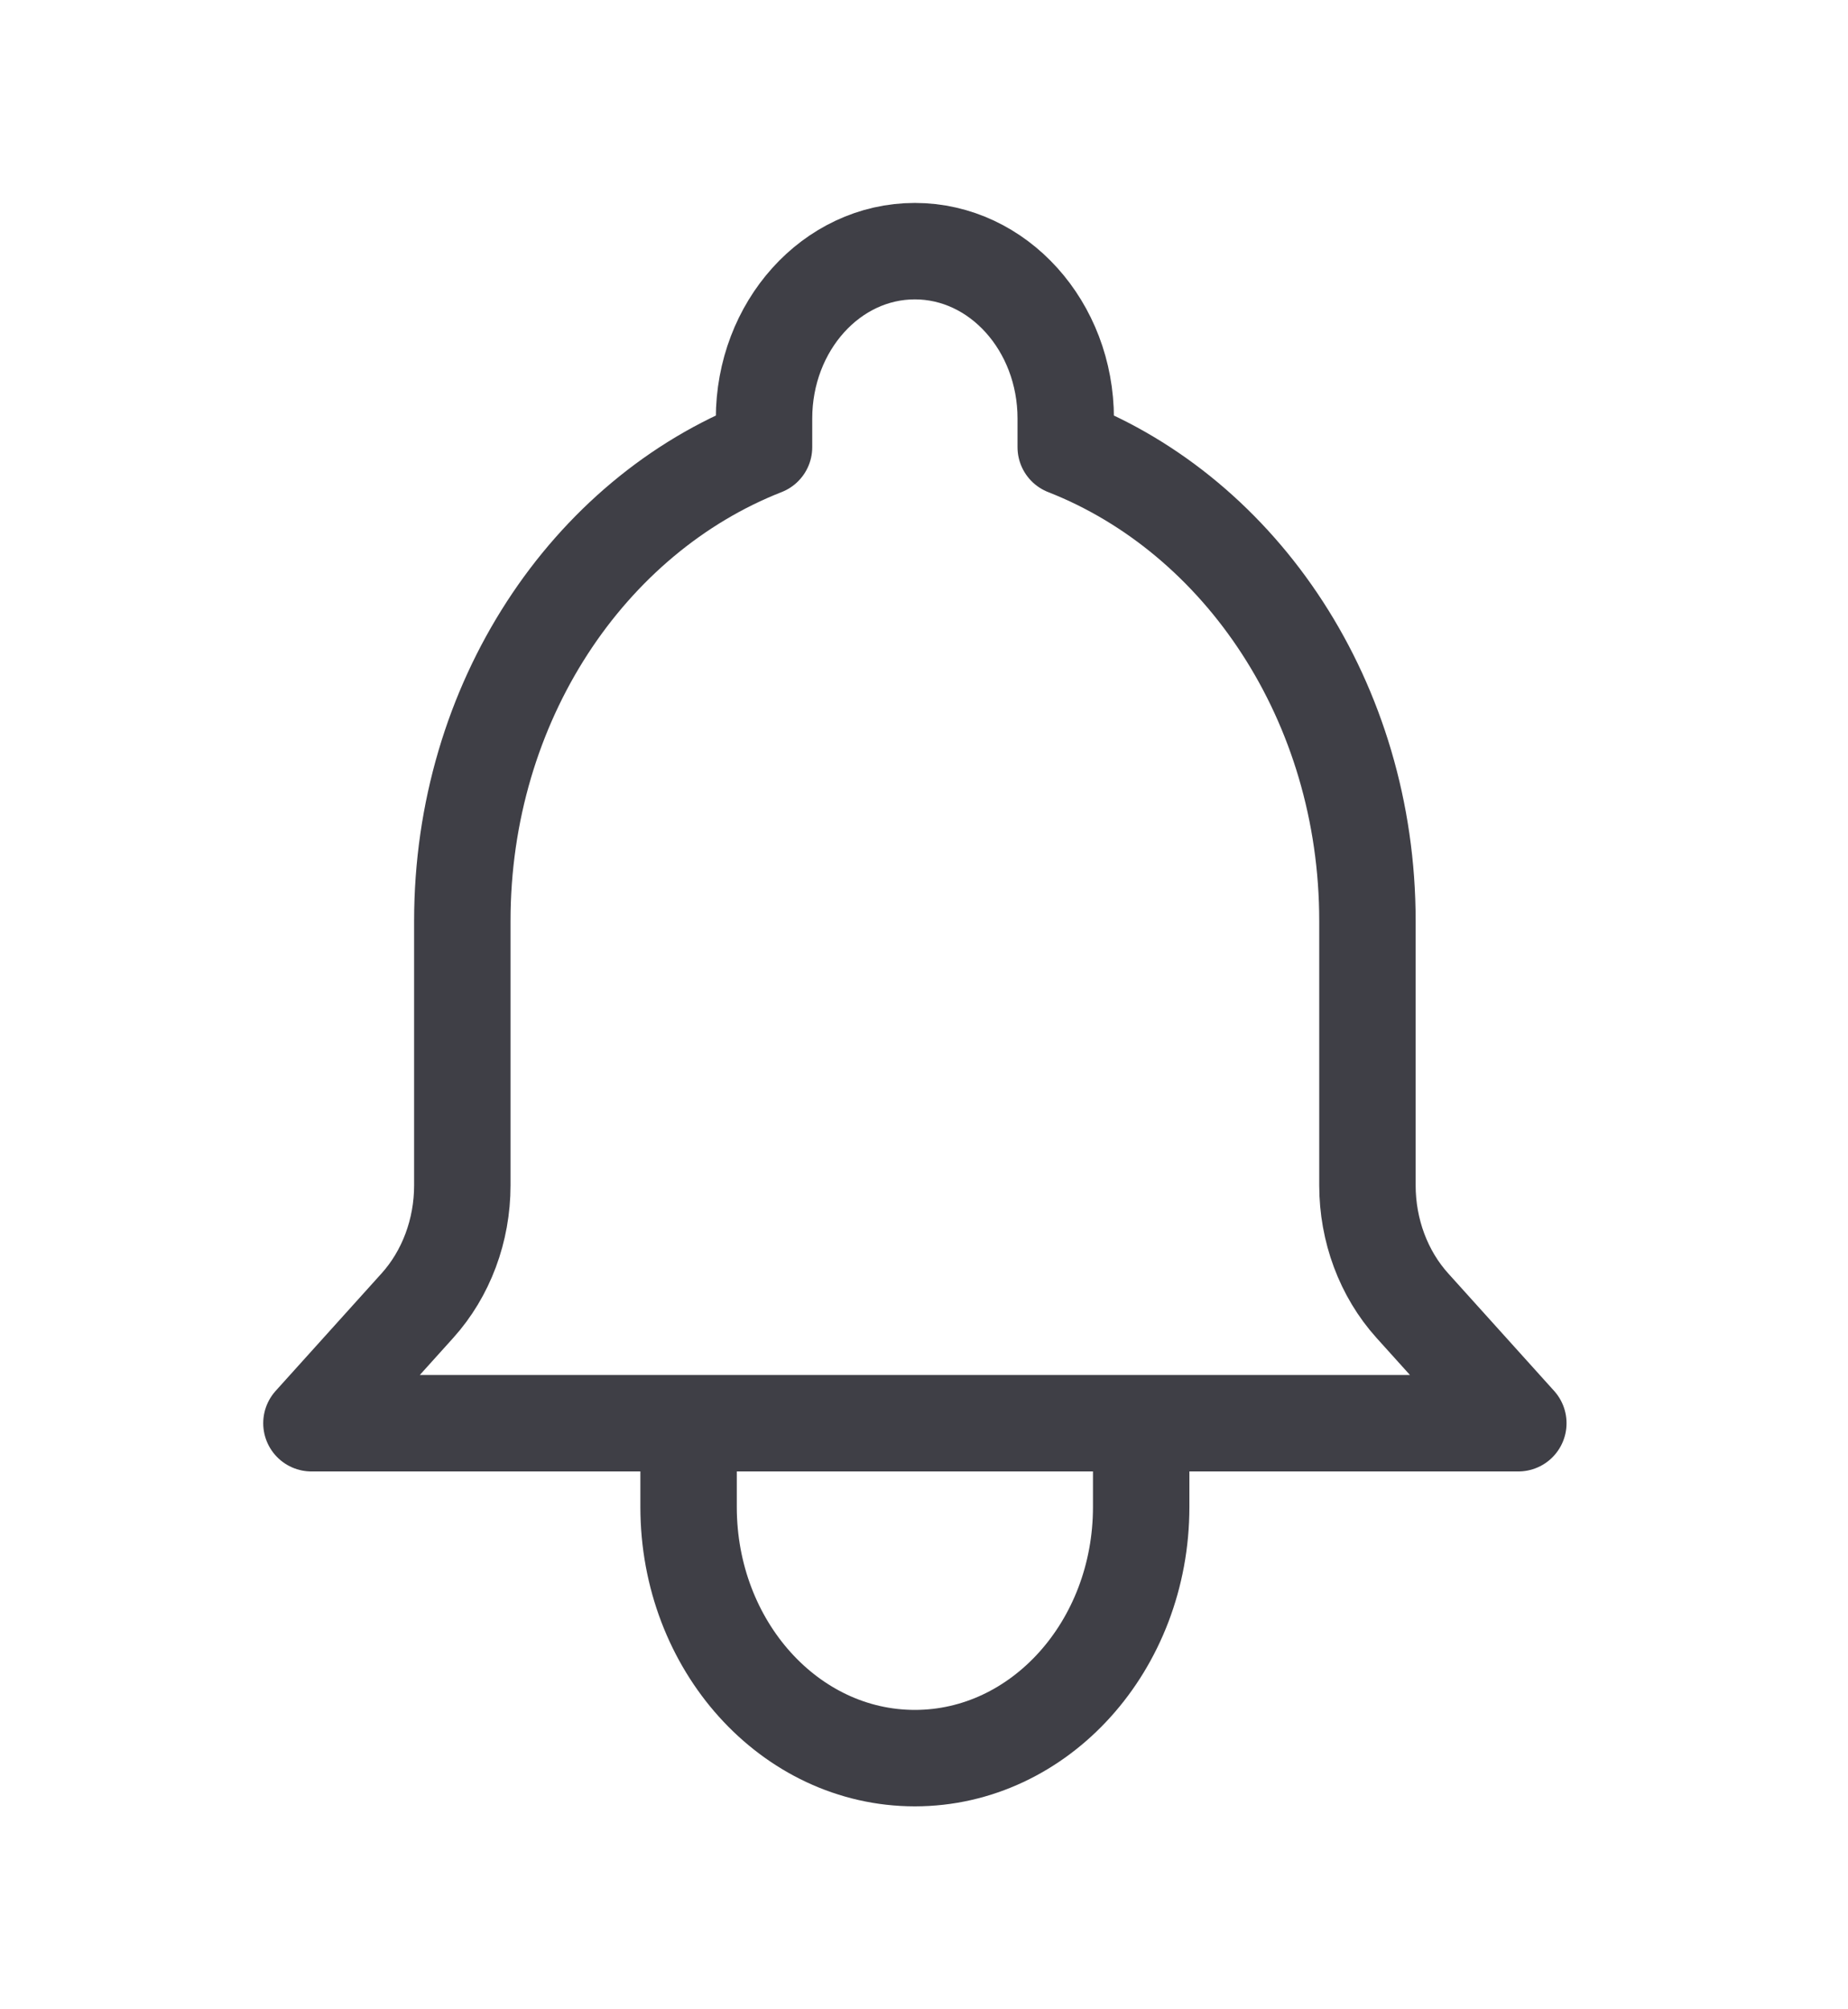 <svg width="23" height="25" viewBox="0 0 23 25" fill="none" xmlns="http://www.w3.org/2000/svg">
<path d="M14.203 17.708H18.897L17.578 16.245C17.22 15.848 17.019 15.31 17.019 14.748V11.458C17.019 8.737 15.452 6.422 13.264 5.564V5.208C13.264 4.058 12.423 3.125 11.386 3.125C10.349 3.125 9.509 4.058 9.509 5.208V5.564C7.321 6.422 5.754 8.737 5.754 11.458V14.748C5.754 15.31 5.553 15.848 5.195 16.245L3.876 17.708H8.57M14.203 17.708V18.75C14.203 20.476 12.942 21.875 11.386 21.875C9.831 21.875 8.57 20.476 8.57 18.75V17.708M14.203 17.708H8.57" stroke="#3F3F46" stroke-width="1.2" stroke-linecap="round" stroke-linejoin="round"/>
</svg>
